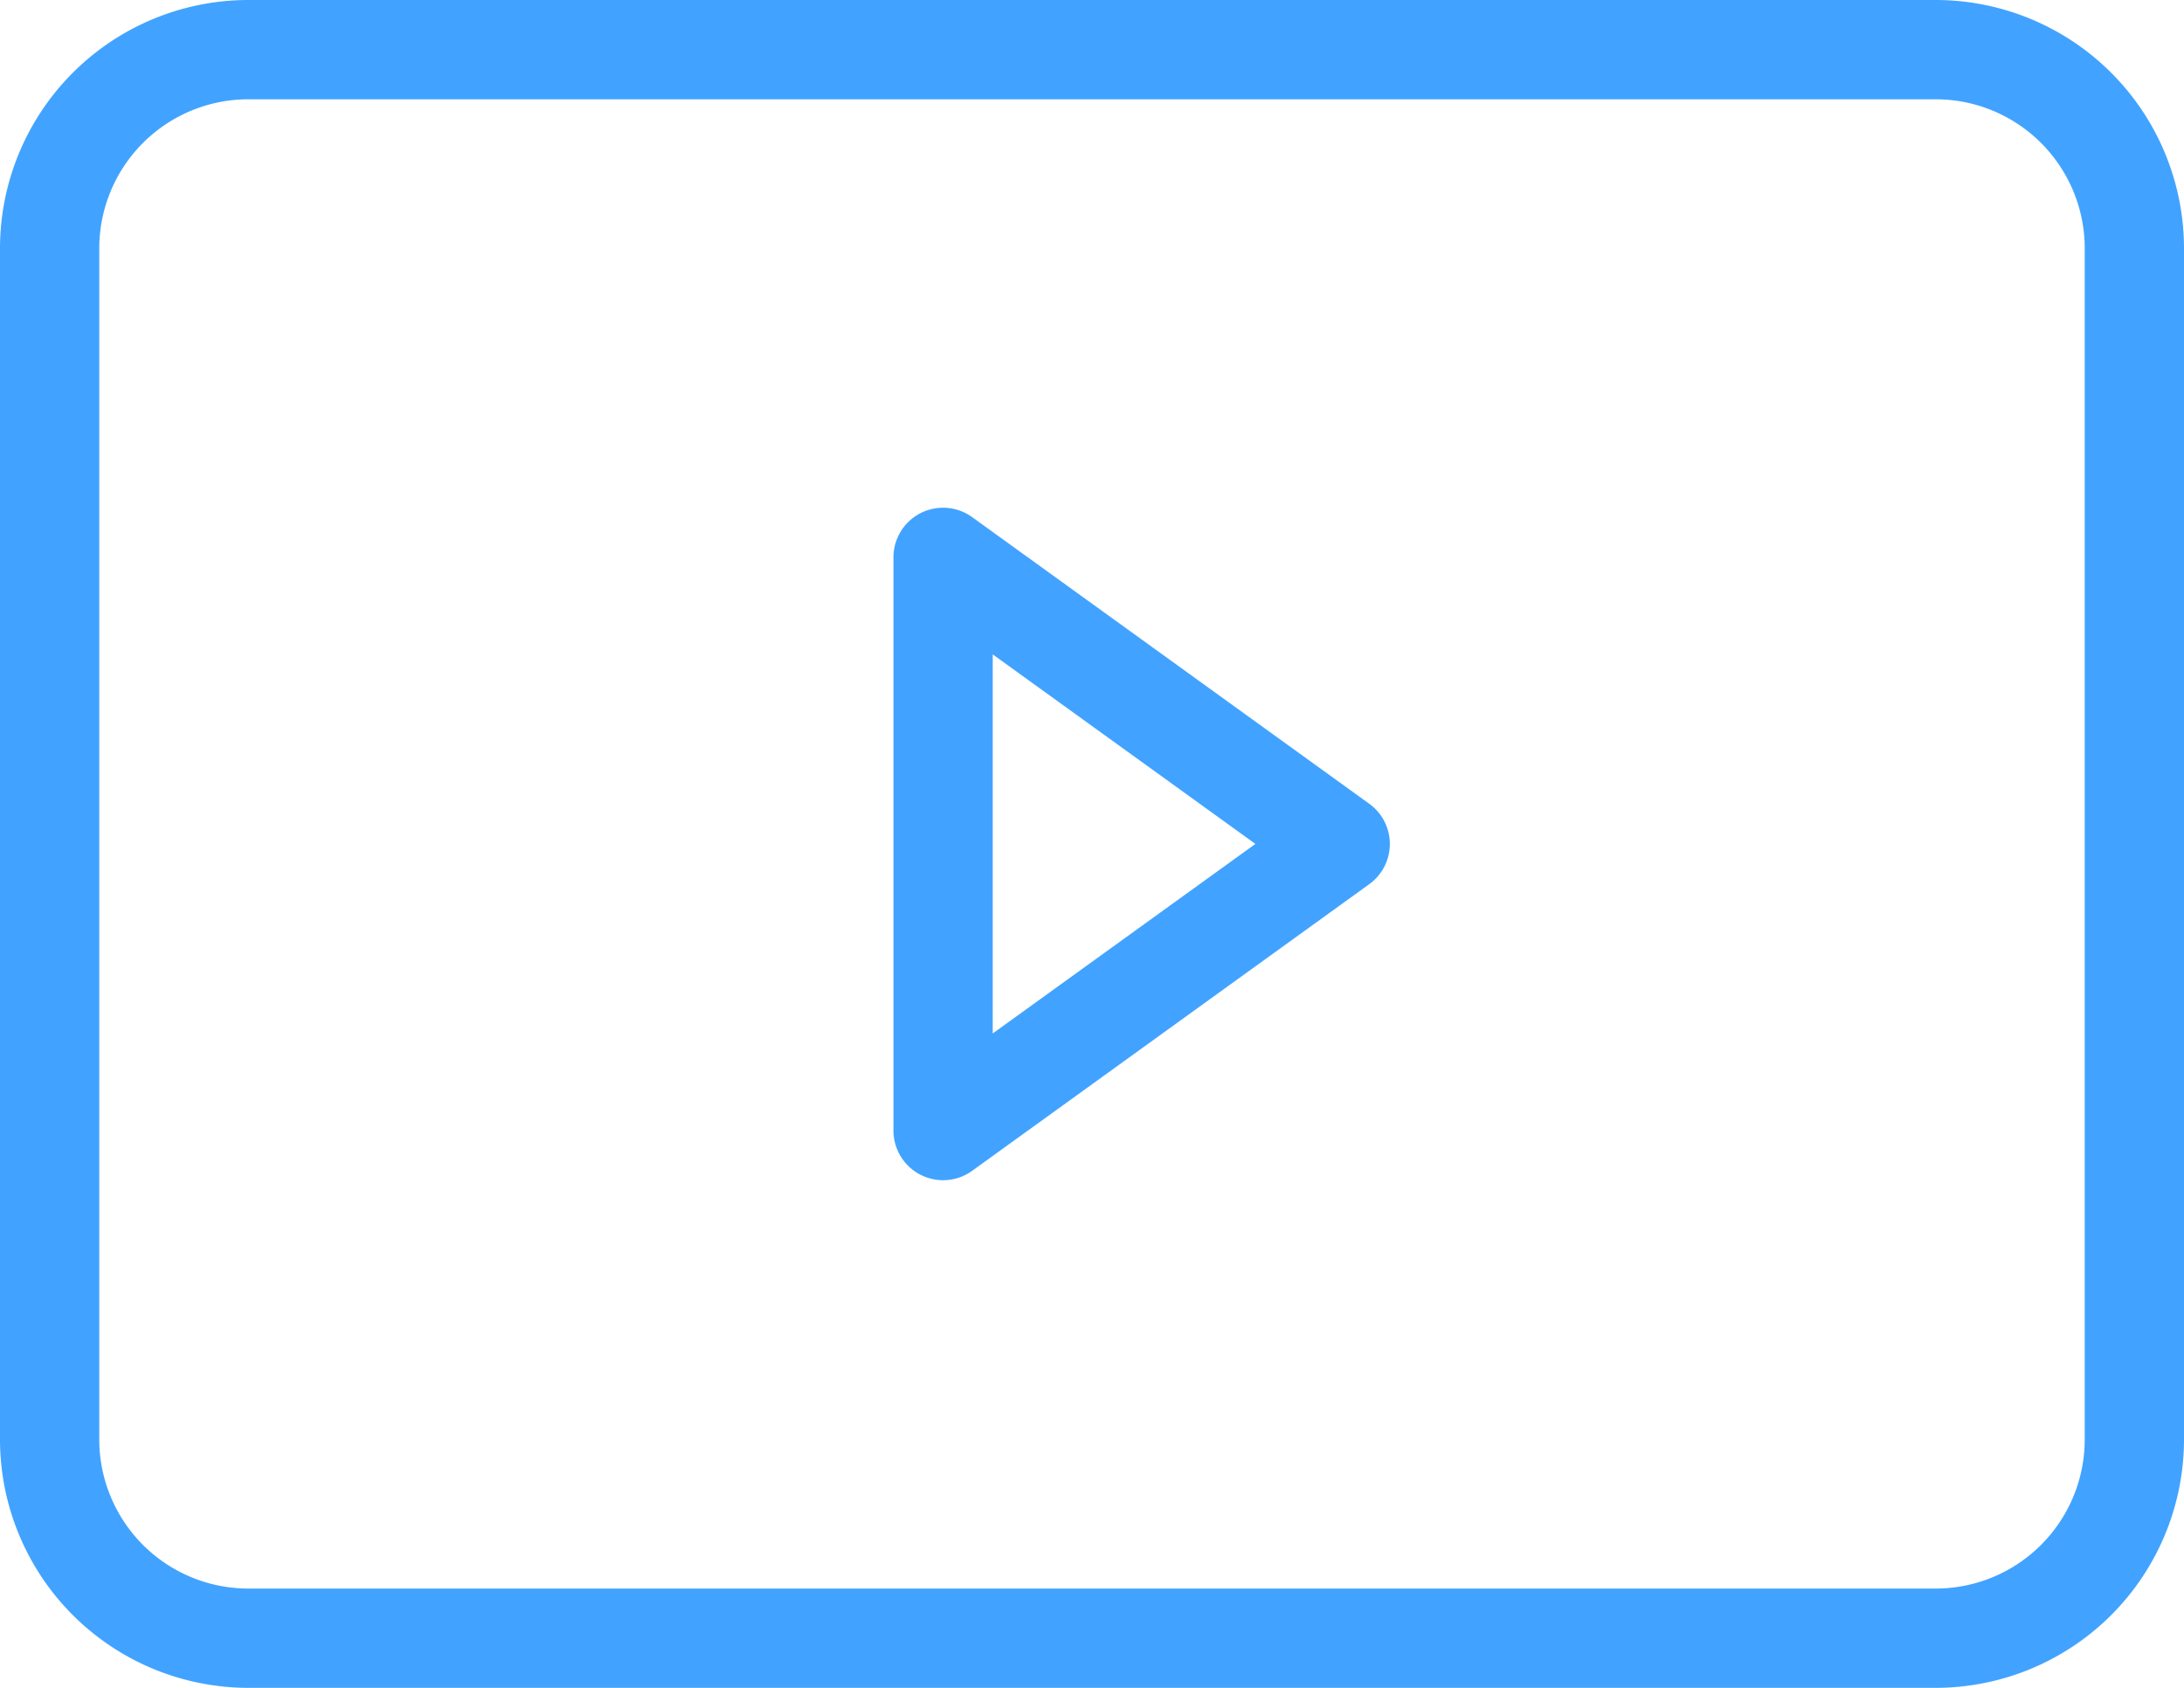<svg xmlns="http://www.w3.org/2000/svg" viewBox="0 0 22 17"><defs><style>.cls-1{fill:#41a3ff;}</style></defs><title>campaigns</title><g id="Capa_2" data-name="Capa 2"><g id="Capa_1-2" data-name="Capa 1"><path class="cls-1" d="M19.5,17H2.5A2.503,2.503,0,0,1,0,14.5V2.5A2.503,2.503,0,0,1,2.5,0h17A2.503,2.503,0,0,1,22,2.5v12A2.503,2.503,0,0,1,19.5,17ZM2.5,1A1.502,1.502,0,0,0,1,2.5v12A1.502,1.502,0,0,0,2.5,16h17A1.502,1.502,0,0,0,21,14.5V2.5A1.502,1.502,0,0,0,19.5,1Z"/><path class="cls-1" d="M9.5,11.887a.5.5,0,0,1-.5-.5V5.613A.5.5,0,0,1,9.792,5.208l4,2.887a.499.499,0,0,1,0,.811l-4,2.887A.498.498,0,0,1,9.5,11.887Zm.5-5.296v3.818L12.646,8.5Z"/></g></g></svg>